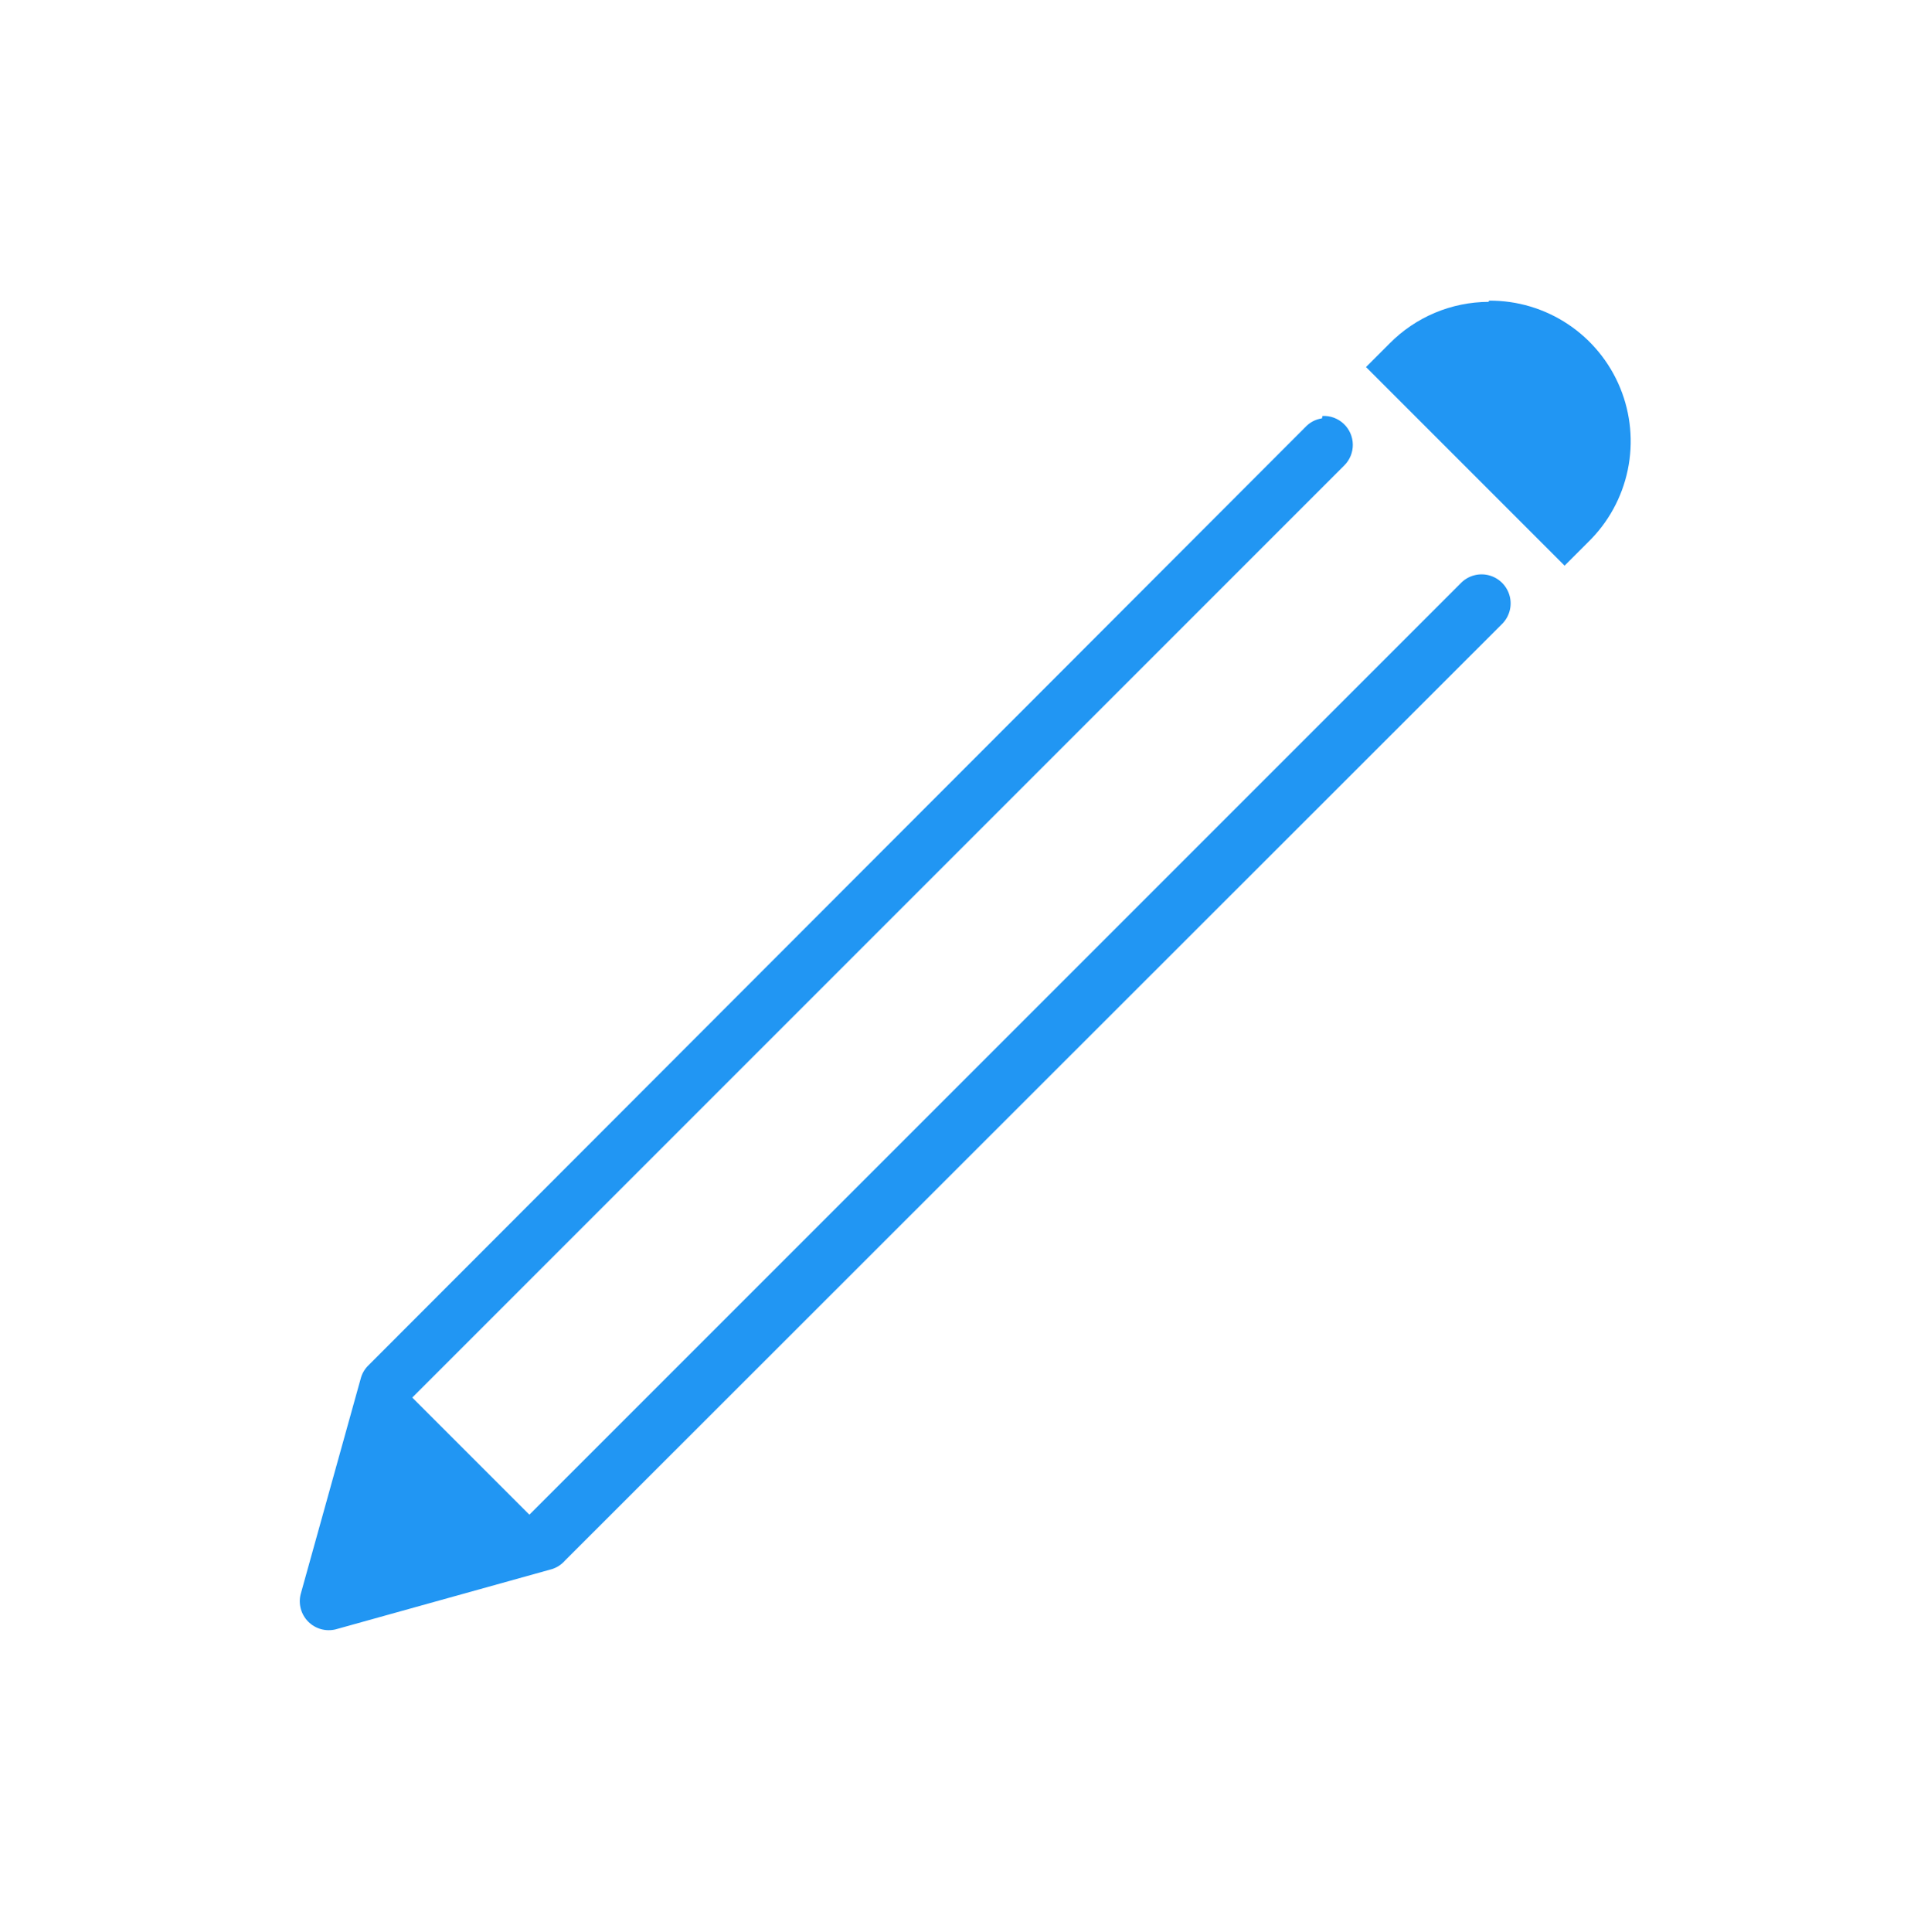 <svg xmlns="http://www.w3.org/2000/svg" xmlns:xlink="http://www.w3.org/1999/xlink" viewBox="0 0 31.99 32"><defs><style>.cls-1{fill:none;}.cls-2{isolation:isolate;}.cls-3{clip-path:url(#clip-path);}.cls-4{clip-path:url(#clip-path-2);}.cls-5{fill:#2196f3;}</style><clipPath id="clip-path" transform="translate(-1148 -1659)"><path class="cls-1" d="M1169.9,1665.93a.47.47,0,0,0-.28.15l-15.51,15.53a.47.47,0,0,0-.13.21l-1,3.59a.48.48,0,0,0,.58.58l3.59-1a.48.48,0,0,0,.21-.14l15.52-15.51a.48.48,0,0,0-.67-.69l-15.44,15.44-1.94-1.94,15.44-15.44a.48.48,0,0,0-.36-.82Zm2.76-1.93a2.32,2.32,0,0,0-1.64.69l-.39.39,3.29,3.29.39-.39a2.33,2.33,0,0,0-1.64-4Z"/></clipPath><clipPath id="clip-path-2" transform="translate(-1148 -1659)"><rect class="cls-1" width="1440" height="3211"/></clipPath></defs><title>Asset 2</title><g id="Layer_2" data-name="Layer 2"><g id="Layer_1-2" data-name="Layer 1"><g class="cls-2"><g class="cls-3"><g class="cls-4"><rect class="cls-5" width="31.99" height="32"/></g></g></g></g></g></svg>